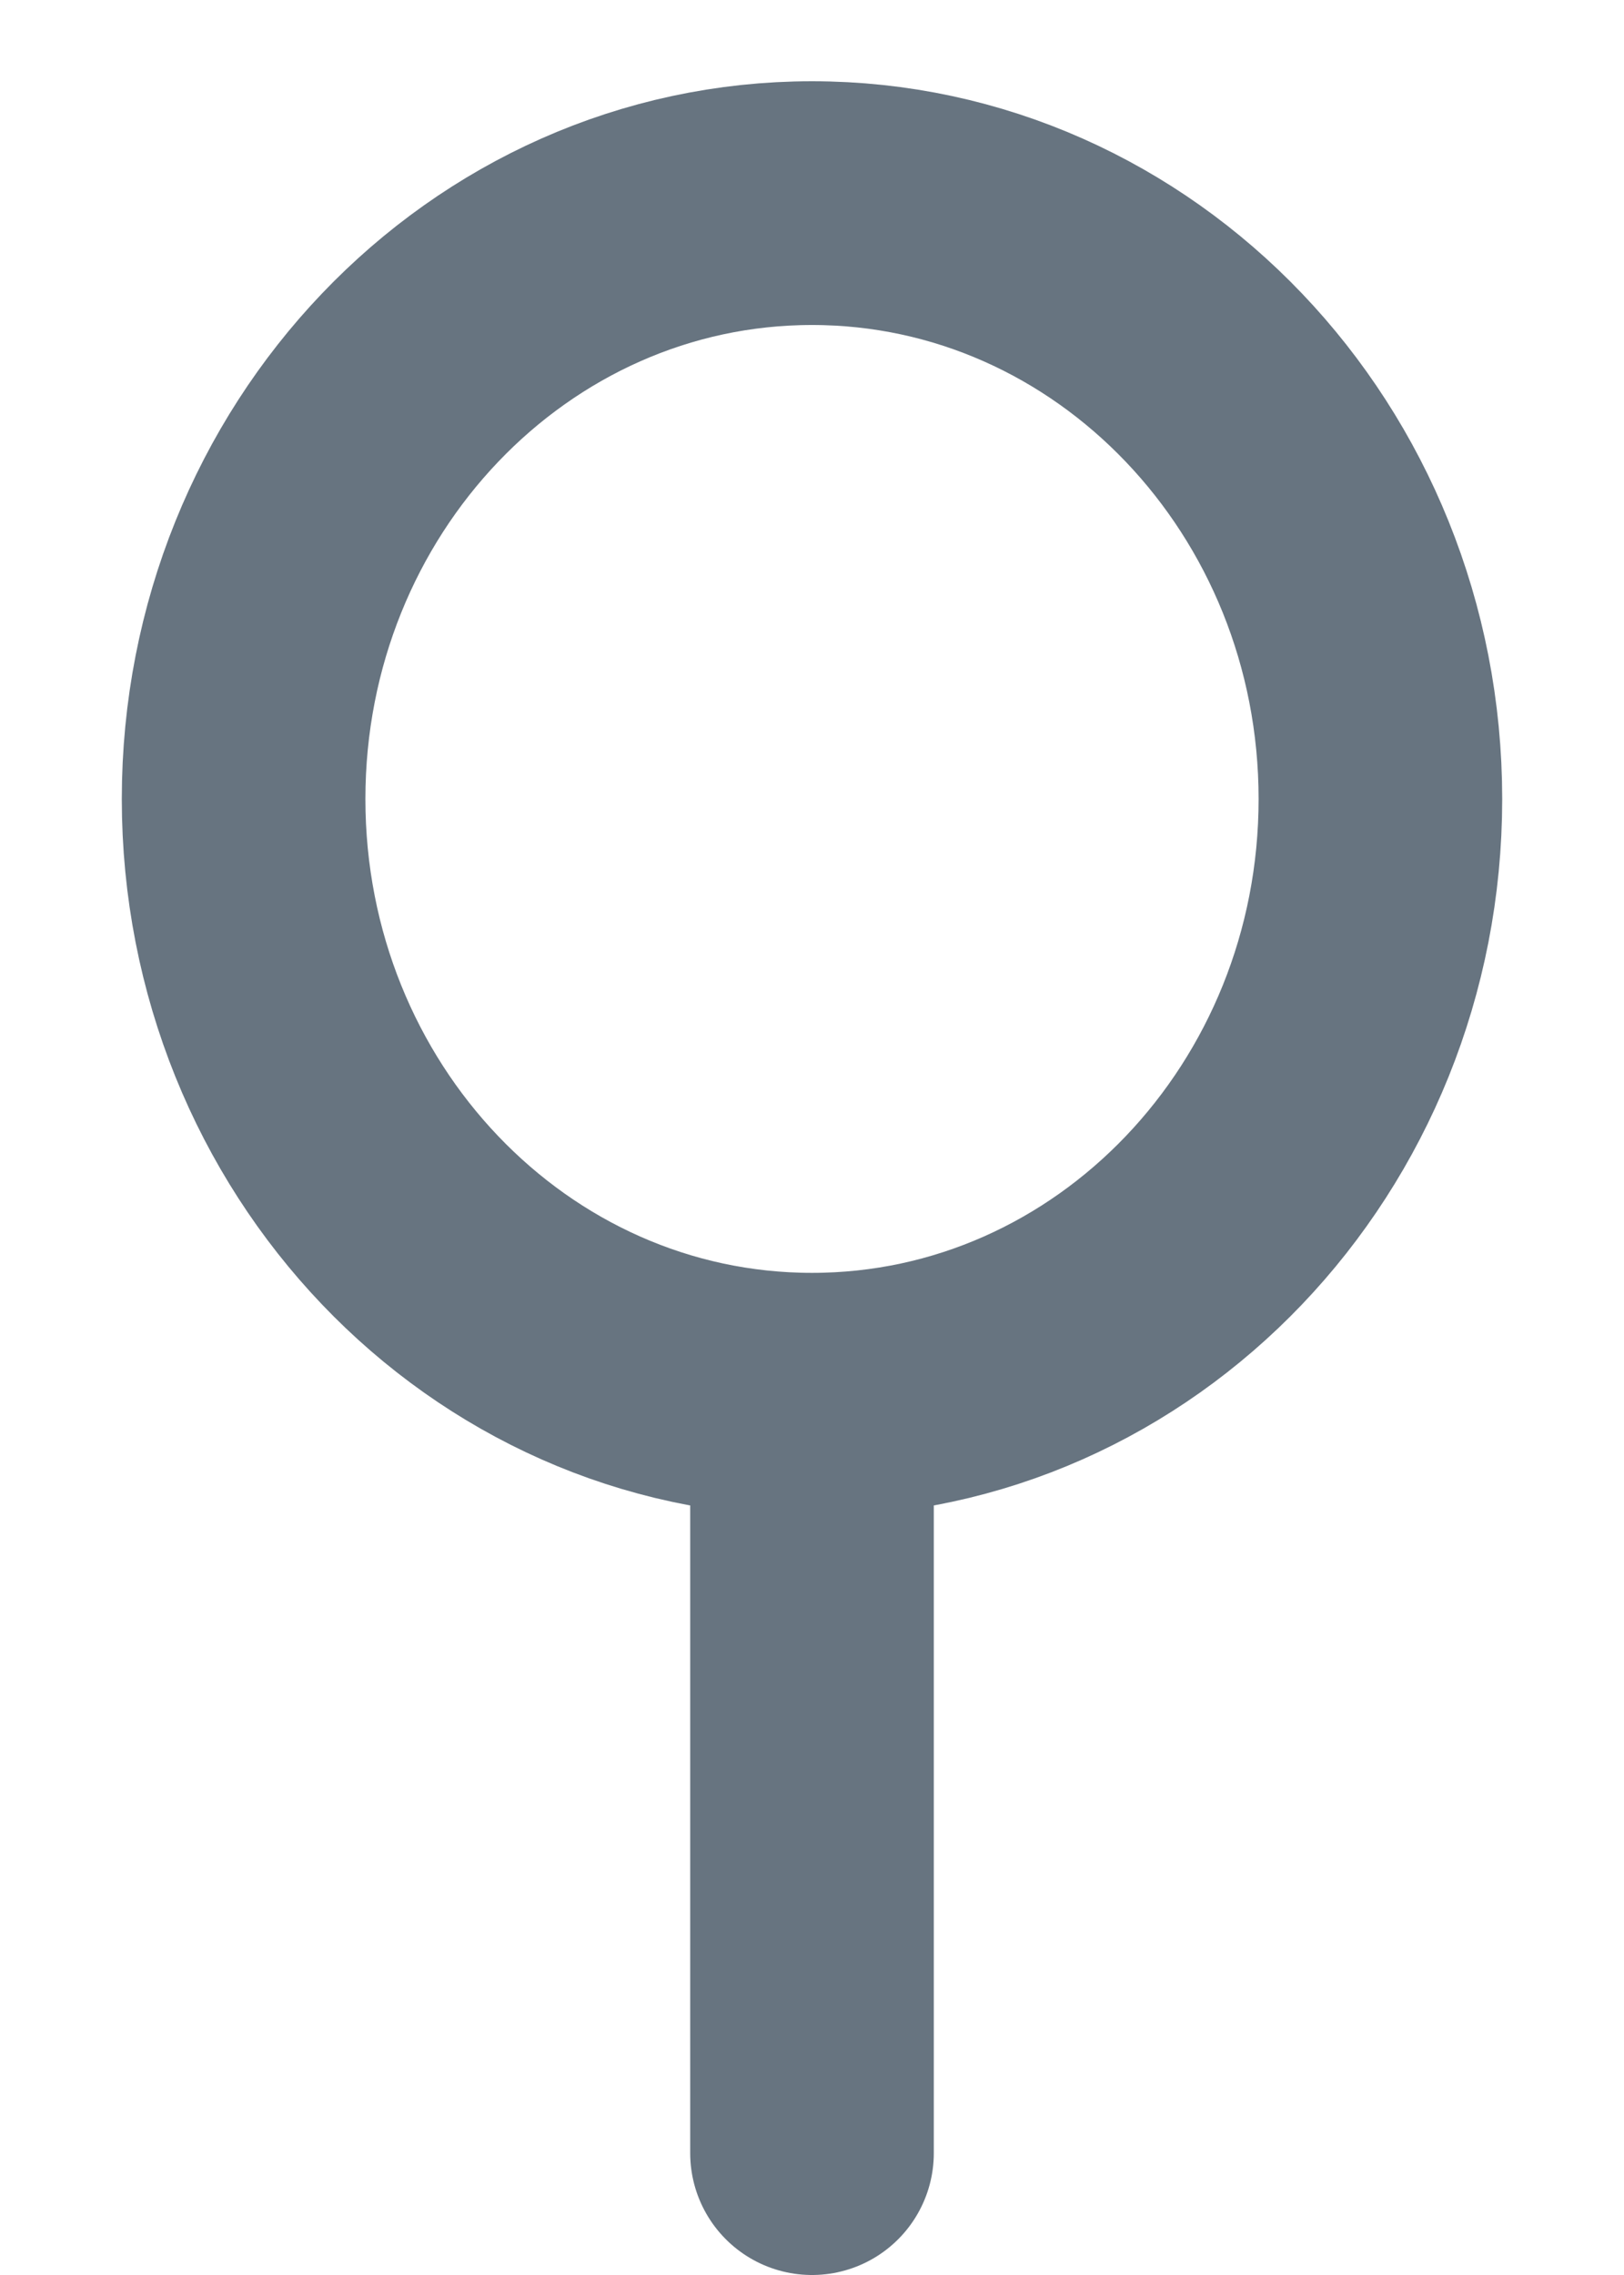 <?xml version="1.0" encoding="utf-8"?><svg width="10" height="14" fill="none" xmlns="http://www.w3.org/2000/svg" viewBox="0 0 10 14"><path d="M5 8.583c1.933 0 3.5-1.641 3.5-3.666S6.933 1.25 5 1.25 1.5 2.892 1.5 4.917 3.067 8.583 5 8.583zM5 8.583v4.667" stroke="#677480" stroke-width="1.5" stroke-linecap="round" stroke-linejoin="round"/></svg>